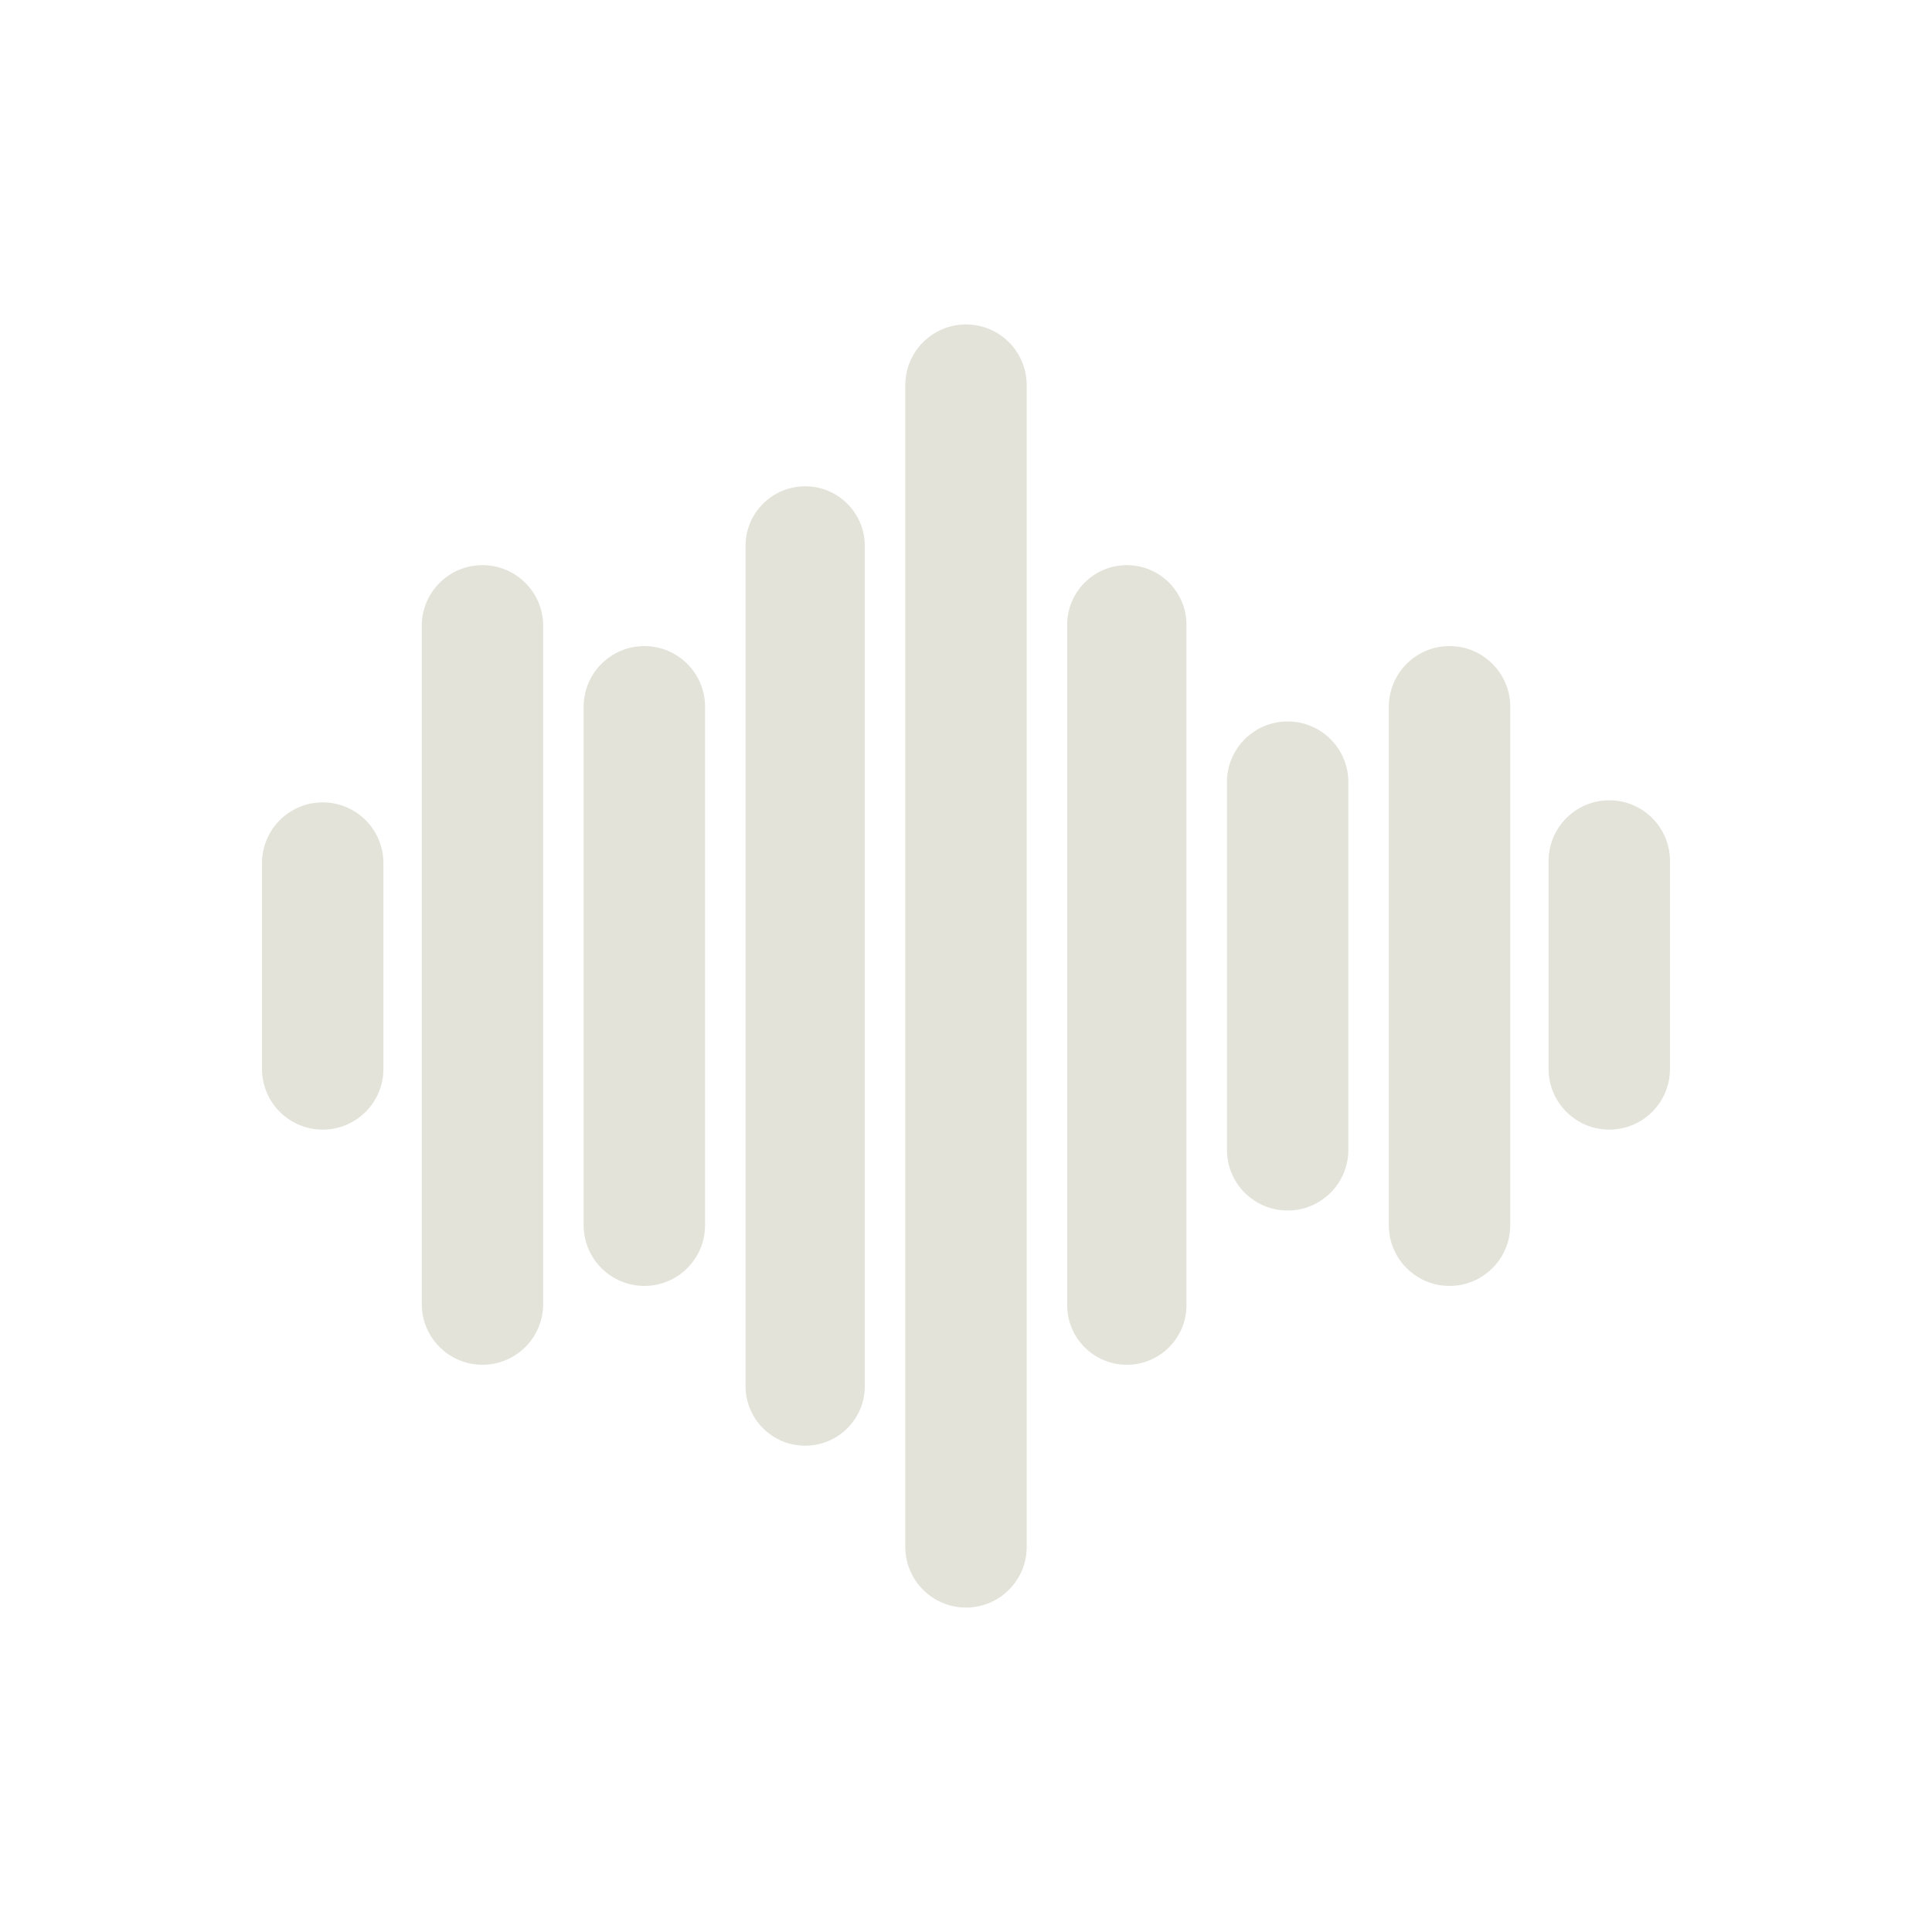 <svg
    xmlns="http://www.w3.org/2000/svg"
    viewBox="0 0 907 907"
    id="vector"
    width="907px"
    height="907px">
    <path
        id="path_1"
        d="M 274 331.812 C 274 316.072 286.76 303.312 302.5 303.312 C 318.24 303.312 331 316.072 331 331.812 L 331 575.188 C 331 590.928 318.24 603.688 302.5 603.688 C 286.76 603.688 274 590.928 274 575.188 Z M 350 256.295 C 350 240.831 362.536 228.295 378 228.295 C 393.464 228.295 406 240.831 406 256.295 L 406 650.705 C 406 666.169 393.464 678.705 378 678.705 C 362.536 678.705 350 666.169 350 650.705 Z M 425 180.812 C 425 165.072 437.76 152.312 453.5 152.312 C 469.24 152.312 482 165.072 482 180.812 L 482 726.188 C 482 741.928 469.24 754.688 453.5 754.688 C 437.76 754.688 425 741.928 425 726.188 Z M 198 293.812 C 198 278.072 210.76 265.312 226.5 265.312 C 242.24 265.312 255 278.072 255 293.812 L 255 612.205 C 255 627.946 242.24 640.705 226.5 640.705 C 210.76 640.705 198 627.945 198 612.205 Z M 123 405.188 C 123 389.448 135.76 376.688 151.5 376.688 C 167.24 376.688 180 389.448 180 405.188 L 180 501.812 C 180 517.552 167.24 530.312 151.5 530.312 C 135.76 530.312 123 517.552 123 501.812 Z M 501 293.312 C 501 277.848 513.536 265.312 529 265.312 C 544.464 265.312 557 277.848 557 293.312 L 557 612.705 C 557 628.169 544.464 640.705 529 640.705 C 513.536 640.705 501 628.169 501 612.705 Z M 576 367.188 C 576 351.448 588.76 338.688 604.5 338.688 C 620.24 338.688 633 351.448 633 367.188 L 633 539.795 C 633 555.535 620.24 568.295 604.5 568.295 C 588.76 568.295 576 555.535 576 539.795 Z M 652 331.812 C 652 316.072 664.76 303.312 680.5 303.312 C 696.24 303.312 709 316.072 709 331.812 L 709 575.188 C 709 590.928 696.24 603.688 680.5 603.688 C 664.76 603.688 652 590.928 652 575.188 Z M 727 404.205 C 727 388.465 739.76 375.705 755.5 375.705 C 771.24 375.705 784 388.465 784 404.205 L 784 501.812 C 784 517.552 771.24 530.312 755.5 530.312 C 739.76 530.312 727 517.552 727 501.812 Z"
        fill="#e3e3da"
        stroke-width="1"
        fill-rule="evenodd"/>
</svg>
